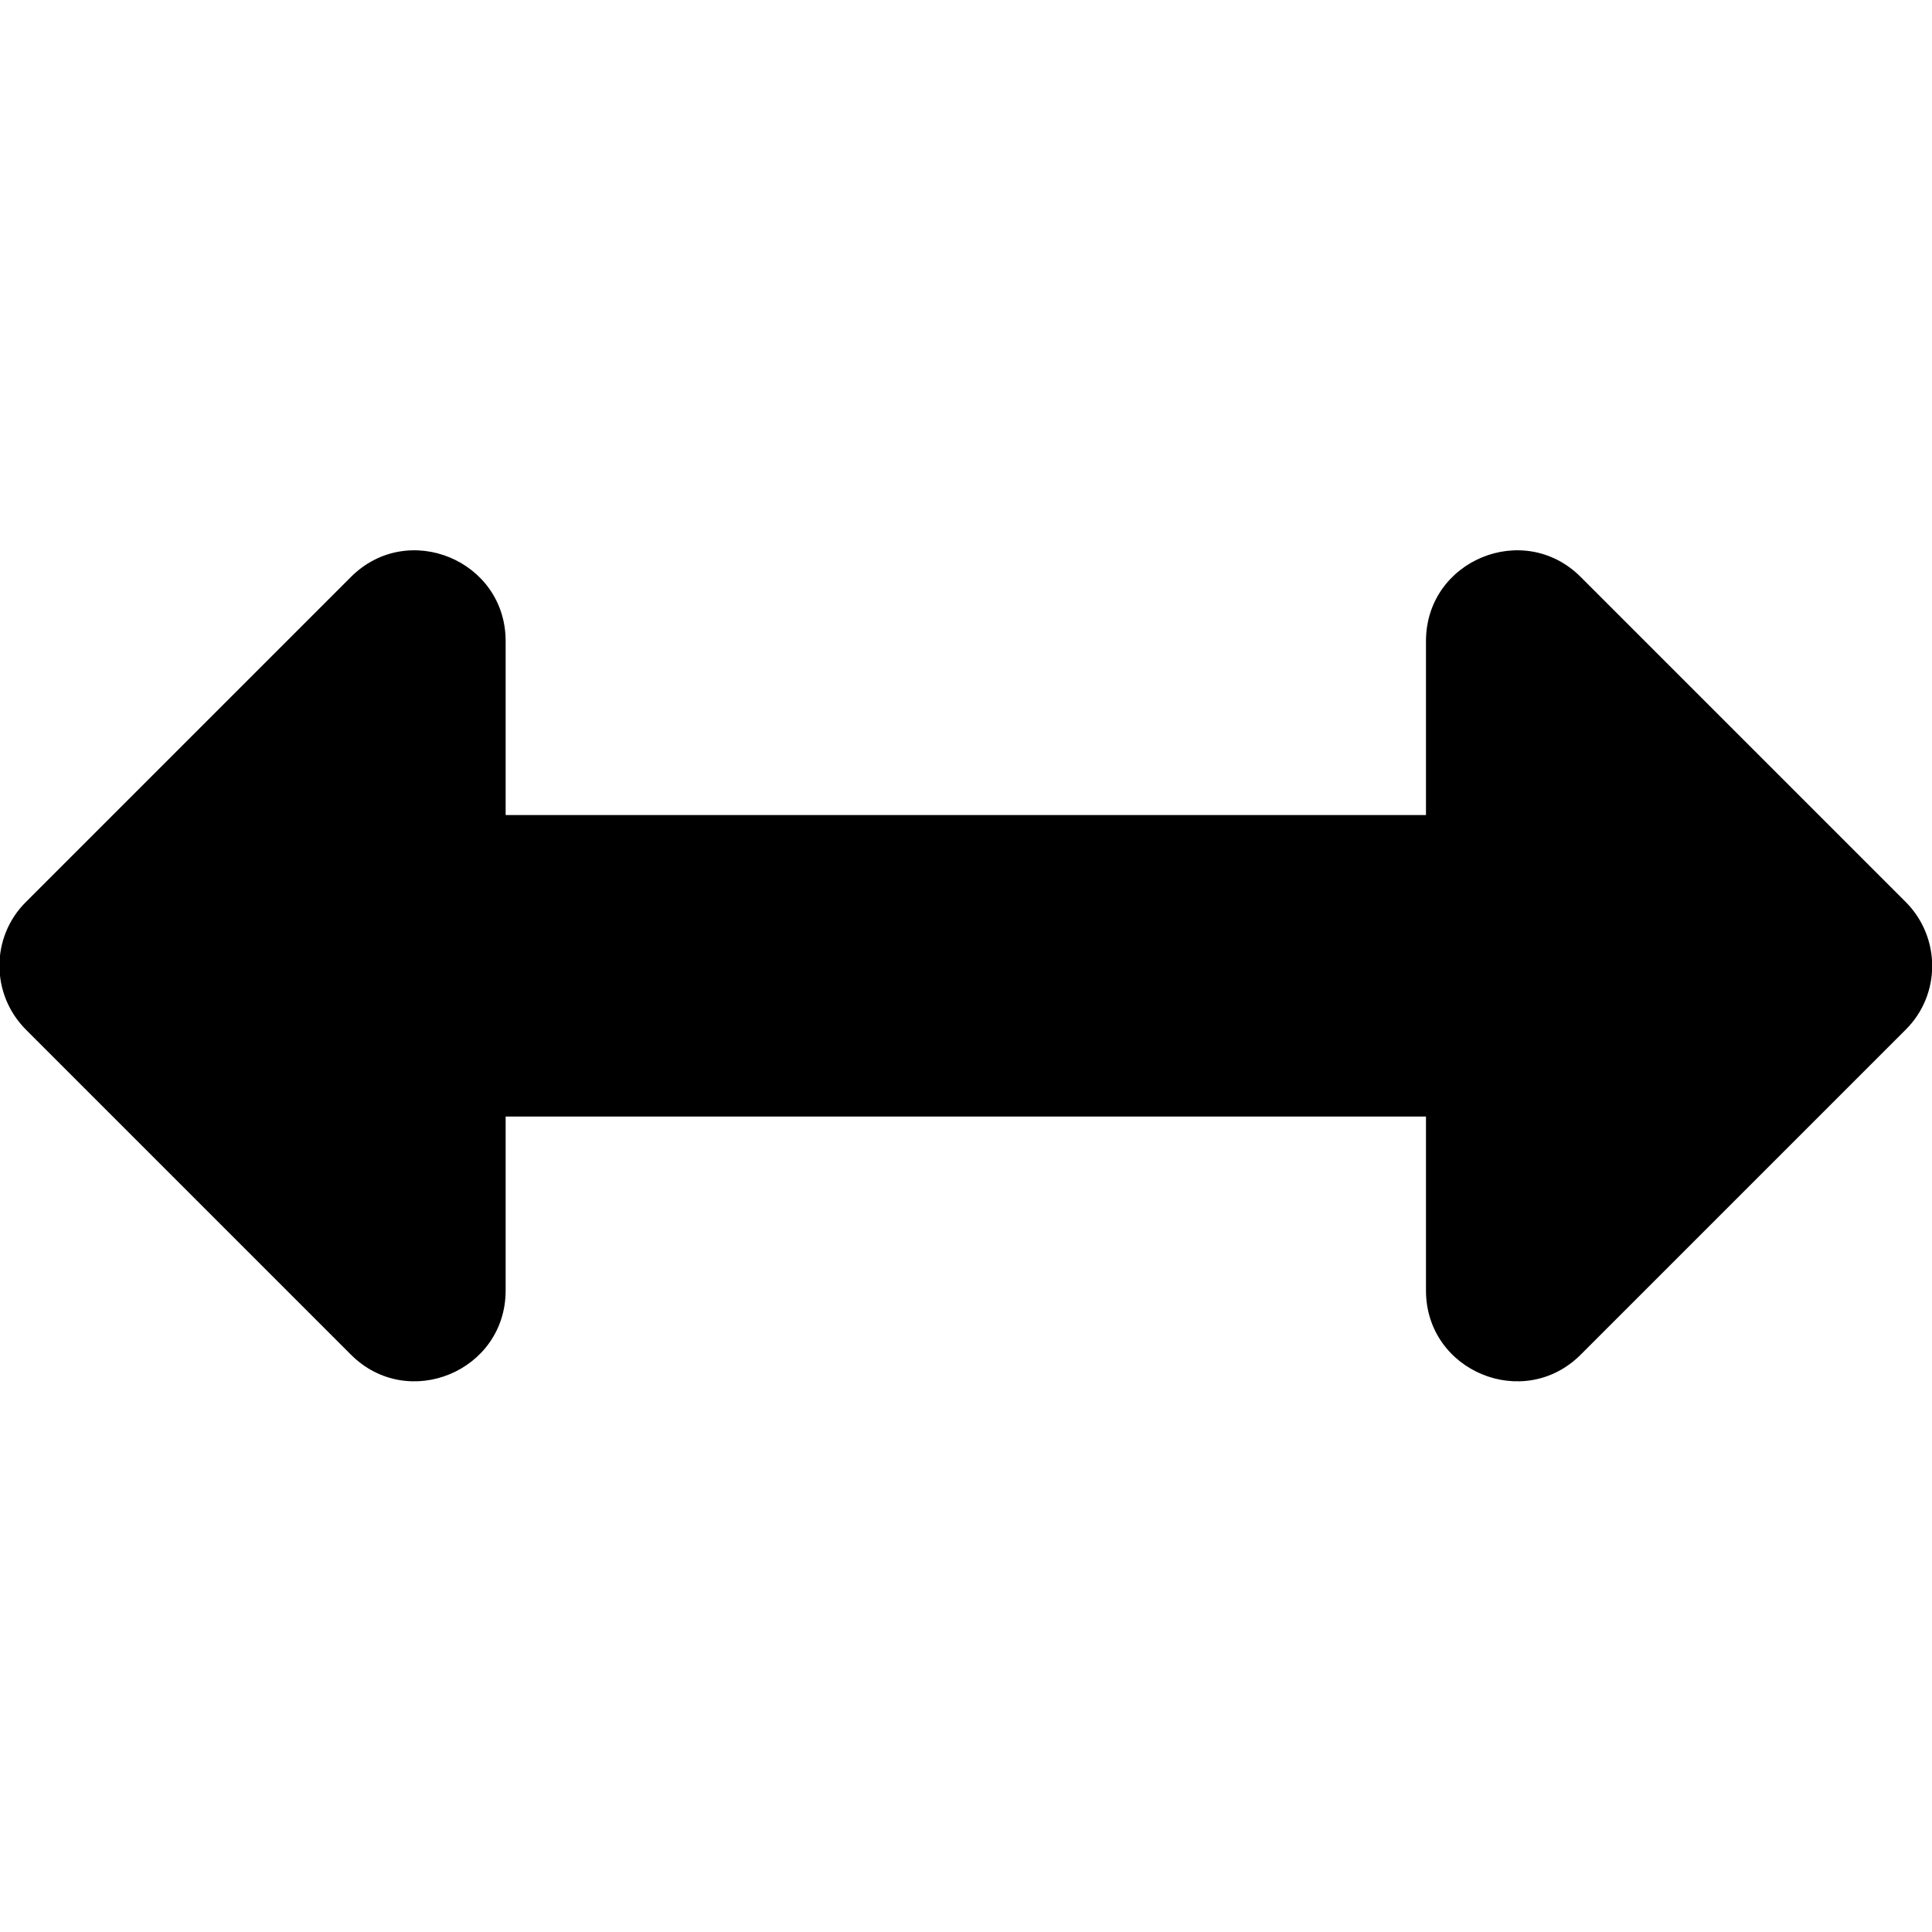 <svg xmlns="http://www.w3.org/2000/svg" width="100%" height="100%" viewBox="0 0 512 512"><path fill="currentColor" d="M377.9 169.9c0-21.4 25.9-32.1 41-17l86.1 86.1c9.4 9.4 9.4 24.6 0 33.9l-86.1 86.1c-15.1 15.1-41 4.4-41-17v-46.1h-243.9v46.1c0 21.4-25.9 32.1-41 17l-86.1-86.1c-9.4-9.4-9.4-24.6 0-33.9l86.1-86.1c15.1-15.1 41-4.4 41 17v46.1h243.9v-46.1z" /></svg>